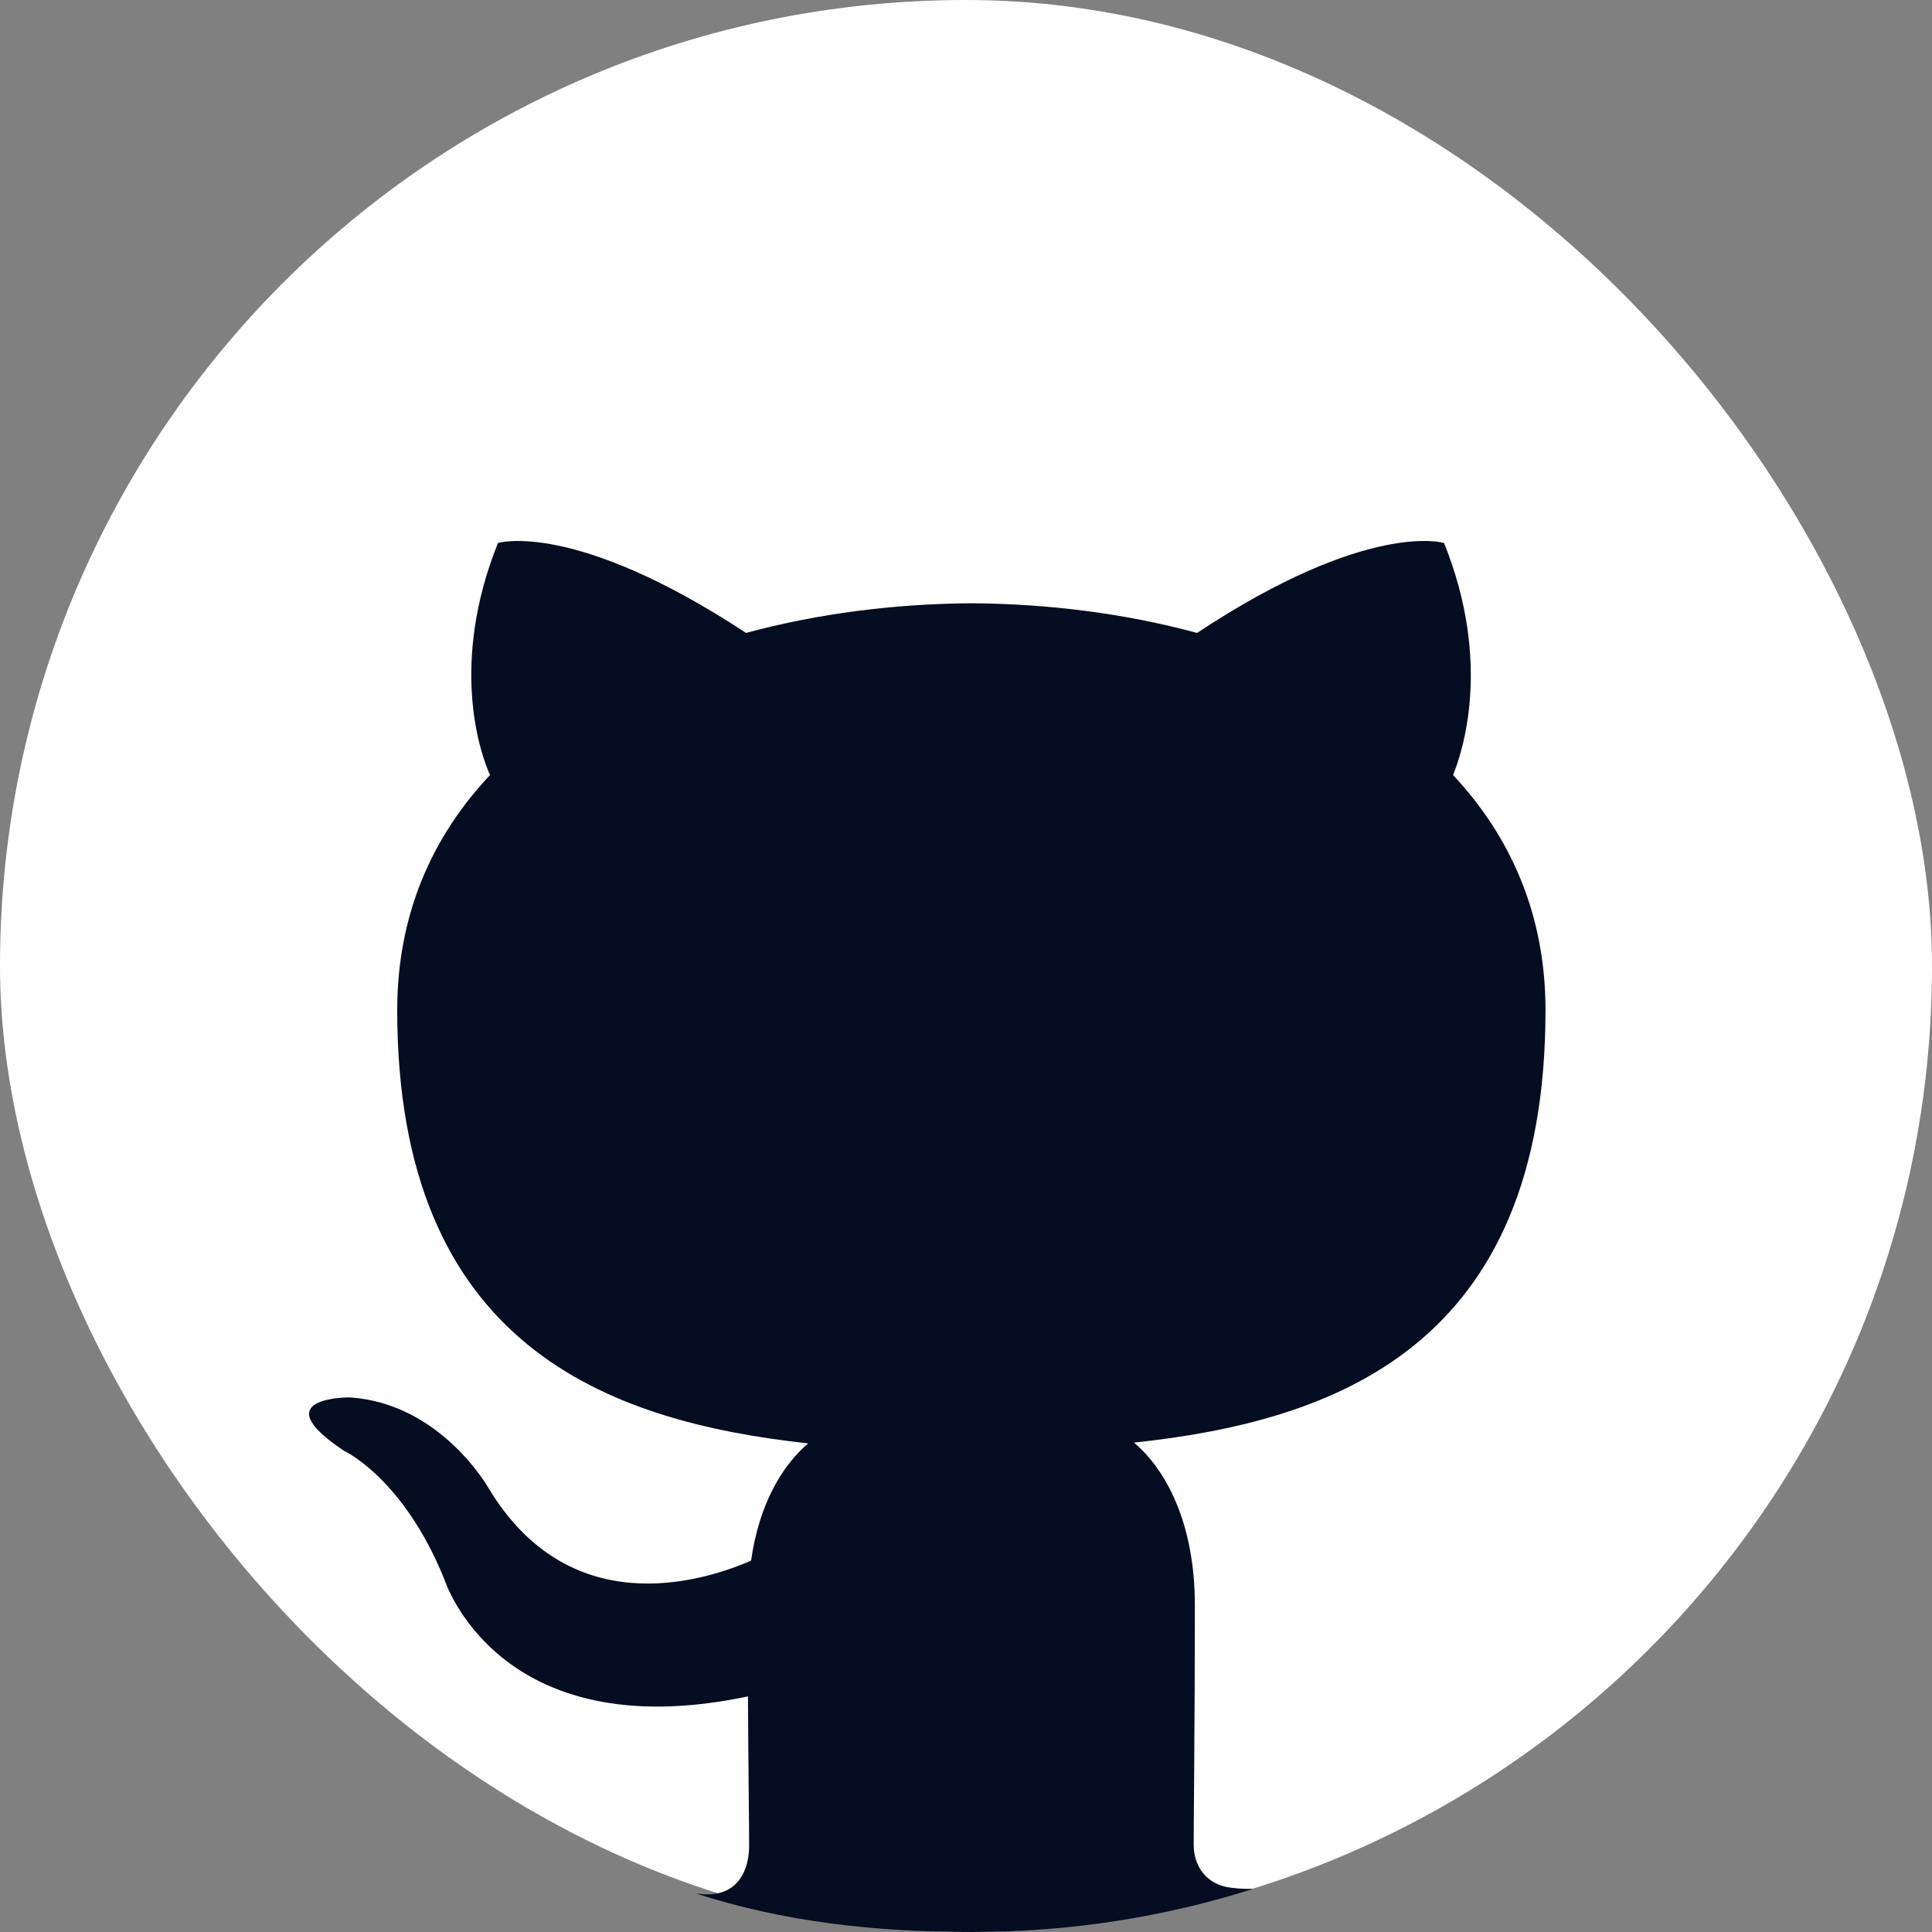 <svg width="20" height="20" viewBox="0 0 20 20" fill="none" xmlns="http://www.w3.org/2000/svg">
<rect x="0" y="0" width="20" height="20" fill="#808080" stroke="none"/>
<rect width="20" height="20" rx="10" fill="white"/>
<path d="M11.739 14.934C12.065 15.207 12.369 15.763 12.369 16.613C12.369 17.828 12.357 18.803 12.357 19.099C12.357 19.288 12.461 19.508 12.747 19.542C12.806 19.55 12.881 19.555 12.976 19.553C12.061 19.843 11.084 20 10.07 20C9.046 20 8.121 19.896 7.199 19.6C7.65 19.674 7.755 19.342 7.755 19.105C7.755 18.889 7.747 18.318 7.743 17.561C5.146 18.109 4.598 16.344 4.598 16.344C4.173 15.297 3.559 15.017 3.559 15.017C2.713 14.454 3.625 14.466 3.625 14.466C4.562 14.529 5.055 15.401 5.055 15.401C5.887 16.788 7.241 16.387 7.775 16.156C7.858 15.568 8.099 15.169 8.366 14.942C6.292 14.715 4.112 13.935 4.112 10.457C4.112 9.467 4.474 8.658 5.073 8.023C4.968 7.794 4.653 6.871 5.155 5.621C5.155 5.621 5.937 5.378 7.723 6.552C8.47 6.35 9.264 6.25 10.058 6.245C10.851 6.25 11.645 6.35 12.392 6.552C14.167 5.378 14.949 5.621 14.949 5.621C15.451 6.871 15.135 7.794 15.042 8.023C15.637 8.658 15.999 9.467 15.999 10.457C15.999 13.944 13.816 14.711 11.739 14.934Z" fill="#040D21"/>
</svg>
